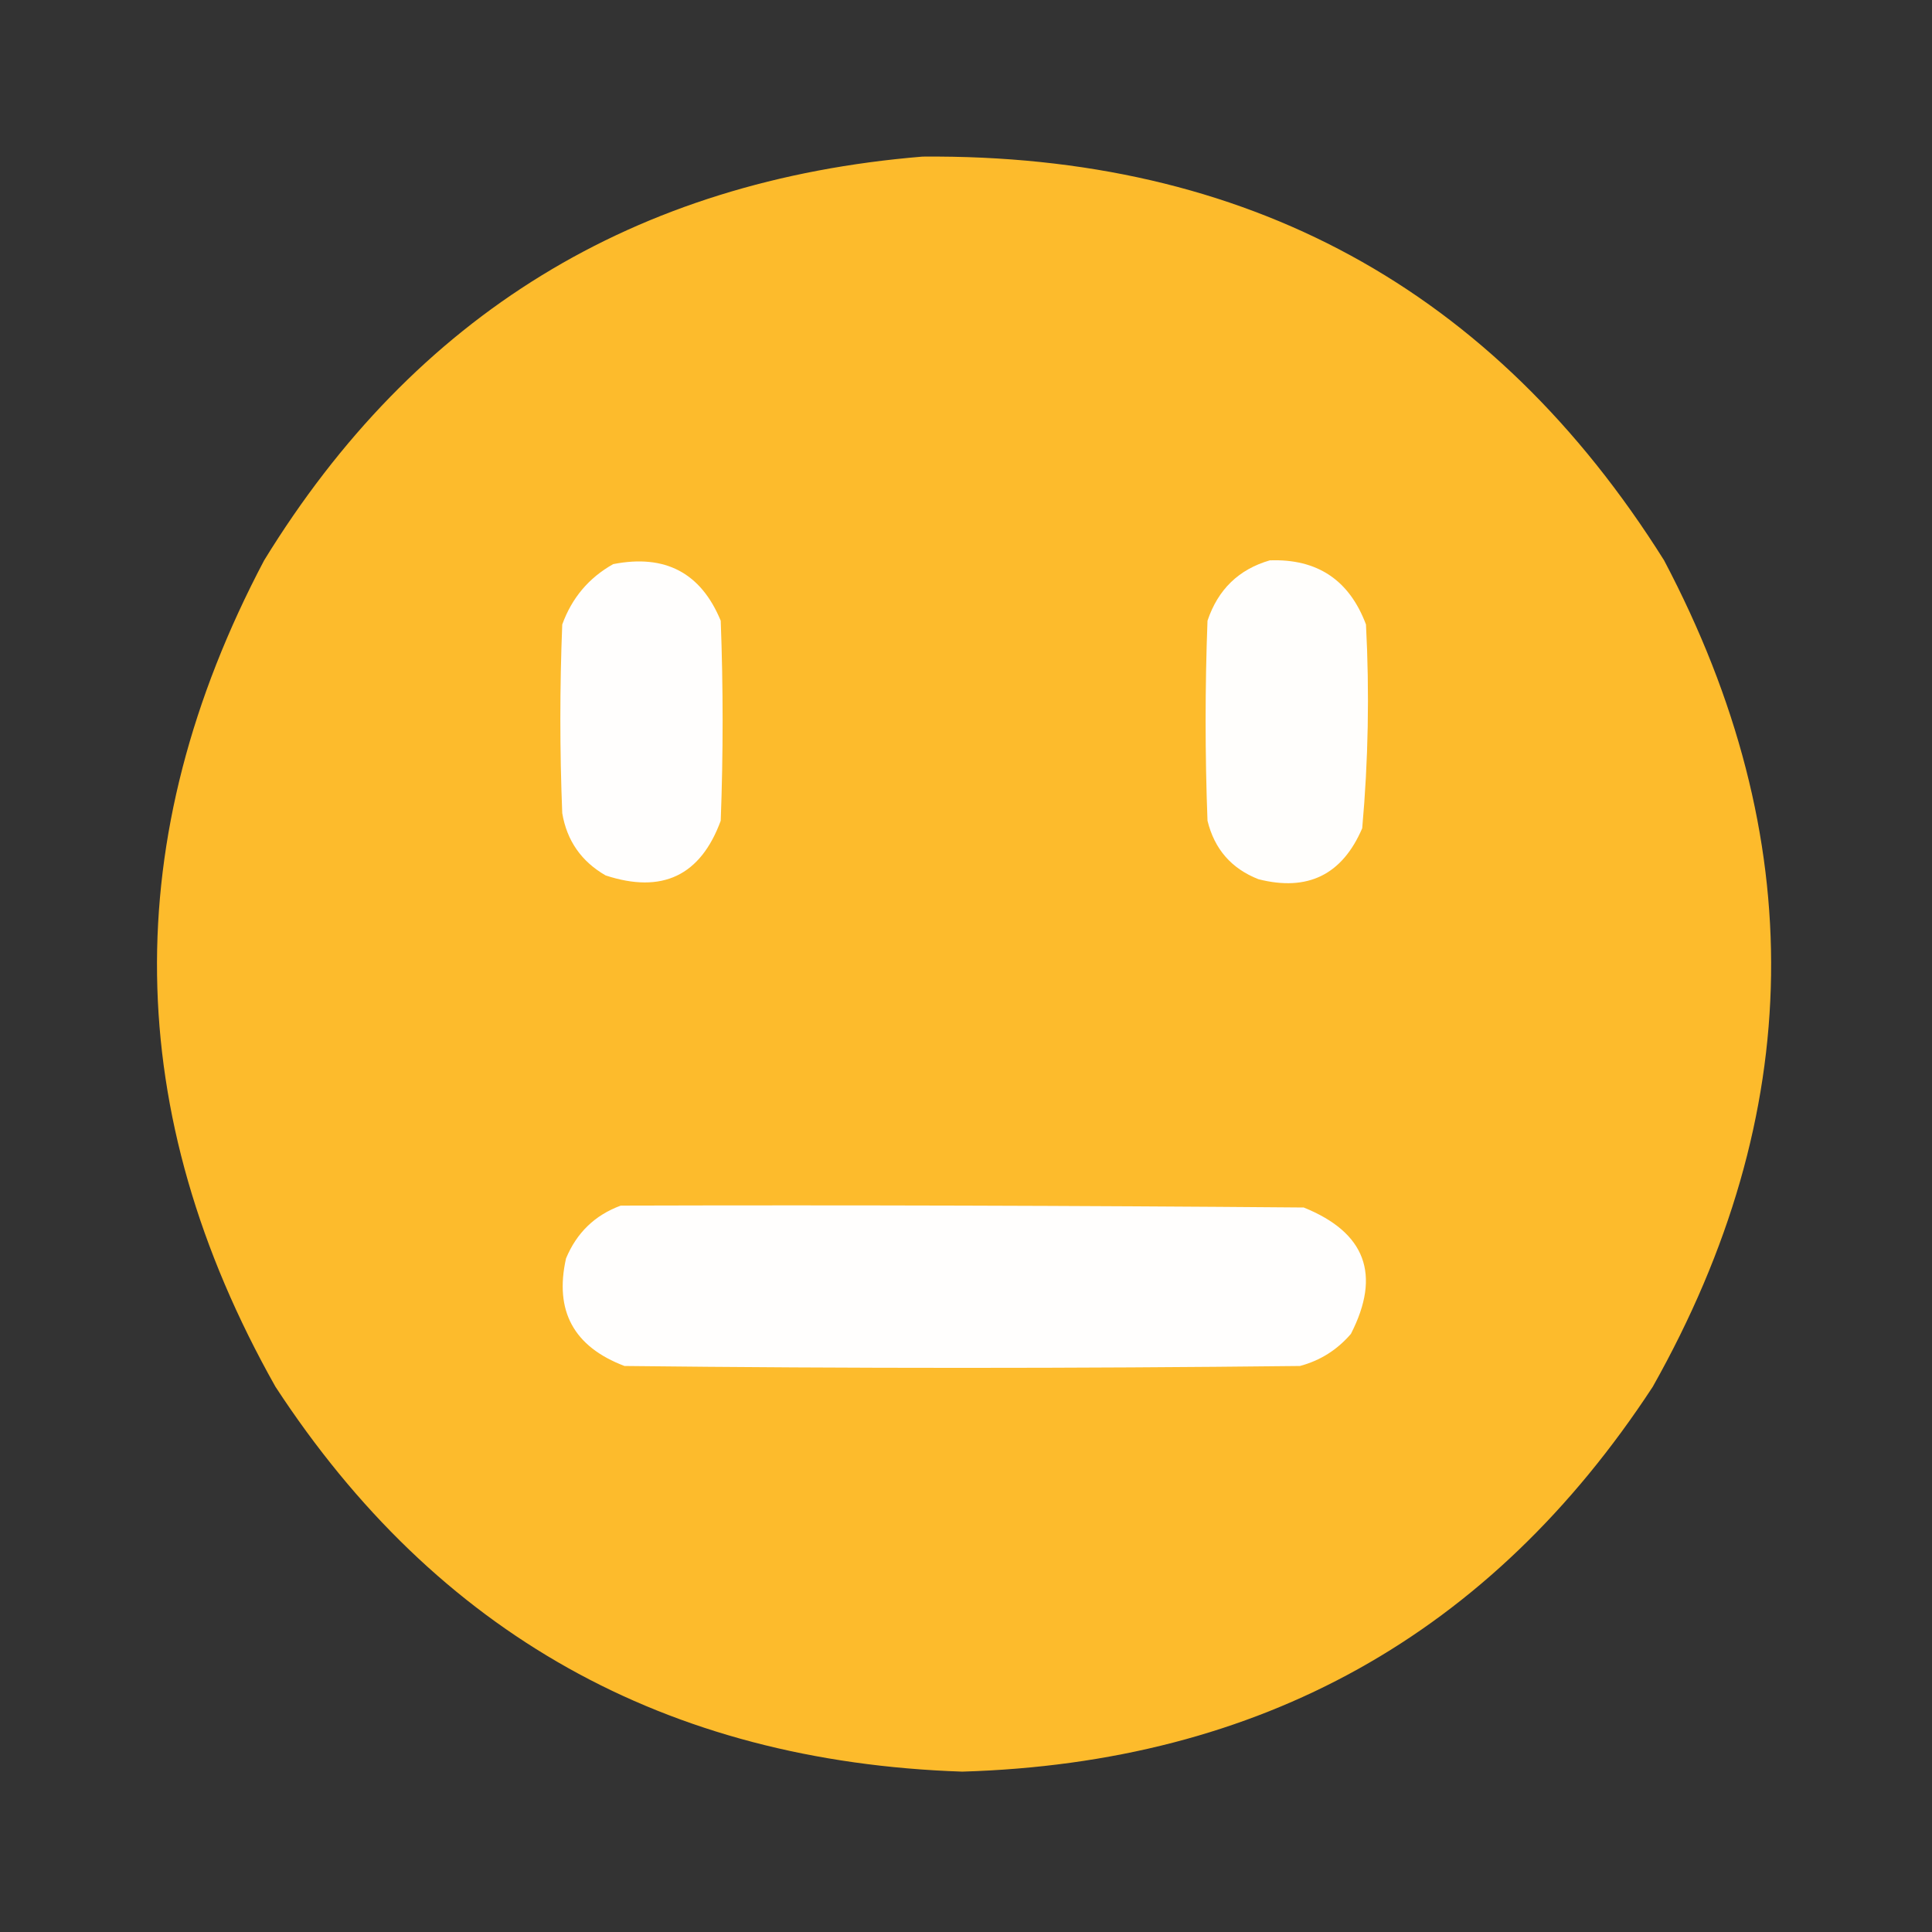 <?xml version="1.0" encoding="UTF-8"?>
<!DOCTYPE svg PUBLIC "-//W3C//DTD SVG 1.1//EN" "http://www.w3.org/Graphics/SVG/1.1/DTD/svg11.dtd">
<svg xmlns="http://www.w3.org/2000/svg" version="1.1" width="512px" height="512px" style="shape-rendering:geometricPrecision; text-rendering:geometricPrecision; image-rendering:optimizeQuality; fill-rule:evenodd; clip-rule:evenodd" xmlns:xlink="http://www.w3.org/1999/xlink">
<rect width="100%" height="100%" fill="#333333" stroke="none"/>
<g><path style="opacity:0.994" fill="#febc2d" d="M 244.5,41.5 C 330.268,40.787 395.768,76.454 441,148.5C 479.801,222.066 478.801,295.066 438,367.5C 395.054,433.156 334.054,467.156 255,469.5C 176.351,466.859 115.684,432.859 73,367.5C 32.163,295.068 31.163,222.068 70,148.5C 109.934,83.453 168.101,47.786 244.5,41.5 Z"/></g>
<g><path style="opacity:1" fill="#fffefd" d="M 162.5,149.5 C 176.257,146.792 185.757,151.792 191,164.5C 191.667,182.167 191.667,199.833 191,217.5C 185.644,232.077 175.478,236.911 160.5,232C 154.066,228.295 150.233,222.795 149,215.5C 148.333,198.833 148.333,182.167 149,165.5C 151.549,158.457 156.049,153.123 162.5,149.5 Z"/></g>
<g><path style="opacity:1" fill="#fffefc" d="M 336.5,148.5 C 349.08,148.041 357.58,153.707 362,165.5C 362.946,183.553 362.612,201.553 361,219.5C 355.708,231.823 346.542,236.323 333.5,233C 326.339,230.192 321.839,225.026 320,217.5C 319.333,199.833 319.333,182.167 320,164.5C 322.778,156.22 328.278,150.887 336.5,148.5 Z"/></g>
<g><path style="opacity:1" fill="#fffefd" d="M 164.5,319.5 C 224.834,319.333 285.168,319.5 345.5,320C 361.891,326.614 366.058,337.781 358,353.5C 354.361,357.734 349.861,360.568 344.5,362C 284.833,362.667 225.167,362.667 165.5,362C 152.046,356.906 146.88,347.406 150,333.5C 152.832,326.684 157.665,322.017 164.5,319.5 Z"/></g>
</svg>
